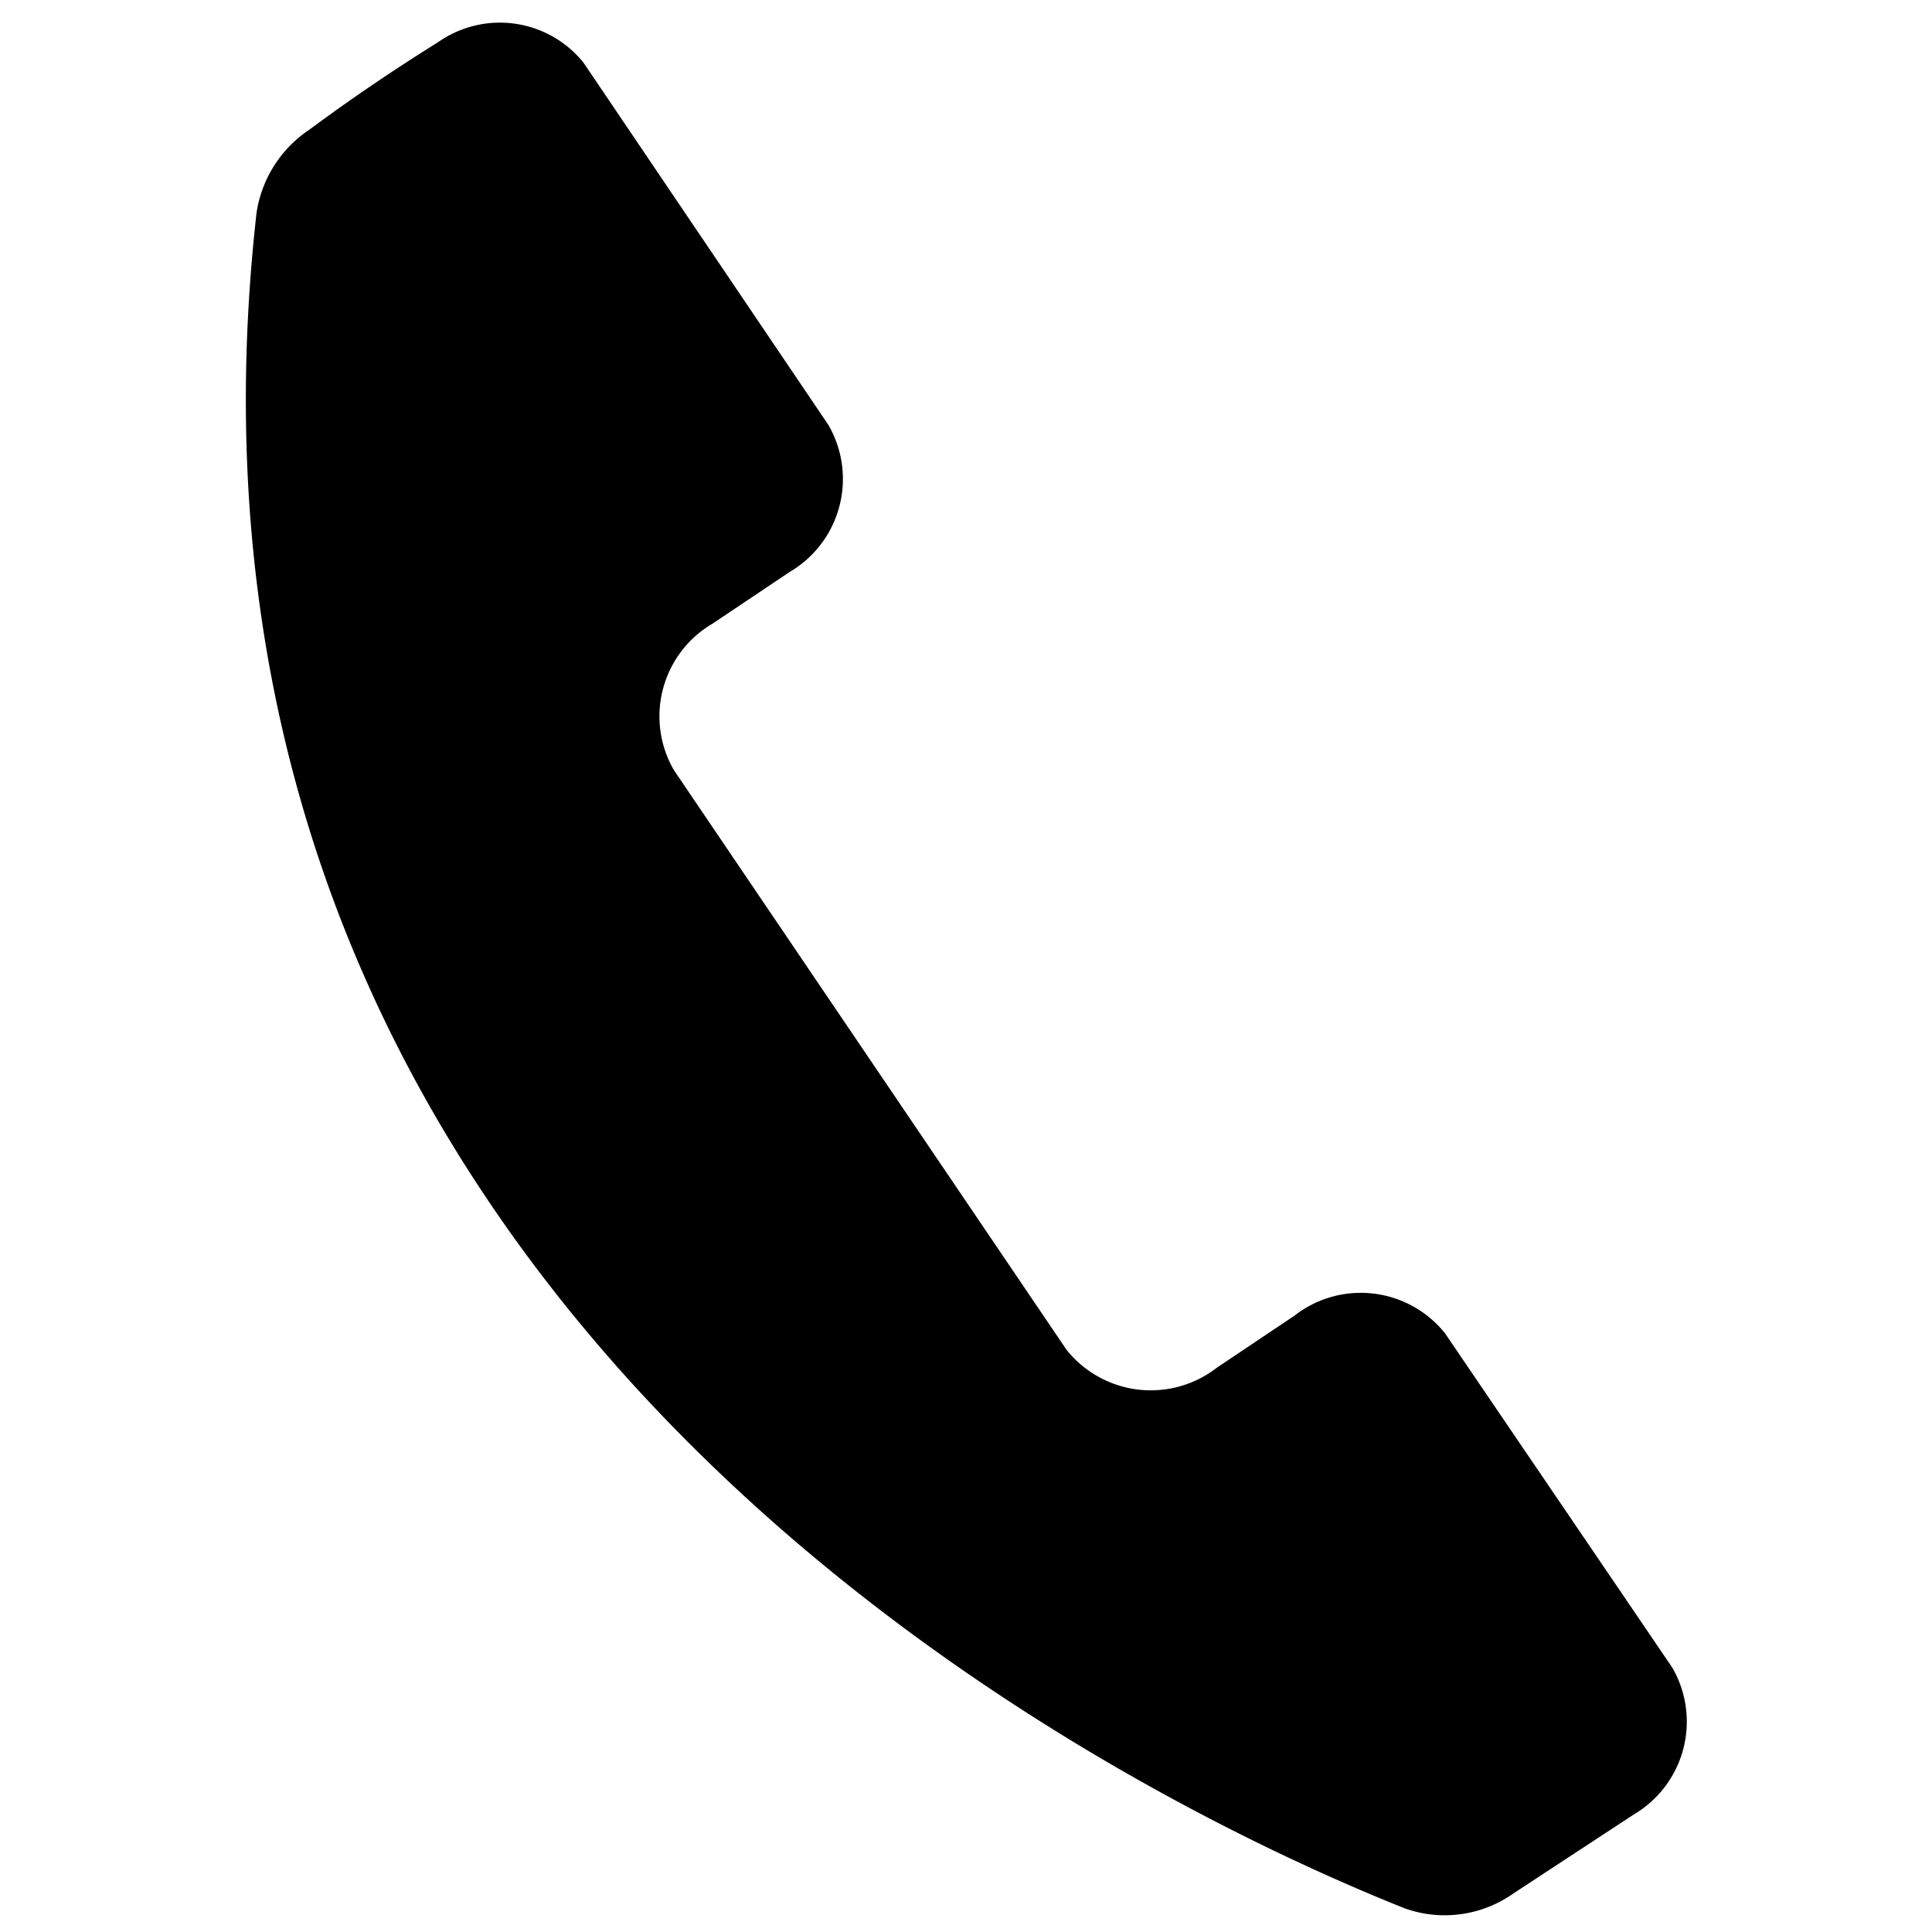 <svg xmlns="http://www.w3.org/2000/svg" viewBox="0 0 50 50">

    <path
          d="M15.1,1.62,21.44,11a2.79,2.79,0,0,1-1,3.8l-2,1.34a2.78,2.78,0,0,0-1,3.79l10.16,15a2.79,2.79,0,0,0,3.9.46l2-1.34a2.79,2.79,0,0,1,3.9.46l5.88,8.65a2.79,2.79,0,0,1-1,3.8L39.17,49a3.08,3.08,0,0,1-2.81.39C29.81,46.78,3.38,34.49,6.64,5.5A3.15,3.15,0,0,1,8,3.36c1.35-1,2.46-1.72,3.34-2.27A2.78,2.78,0,0,1,15.1,1.62Z"/>
</svg>